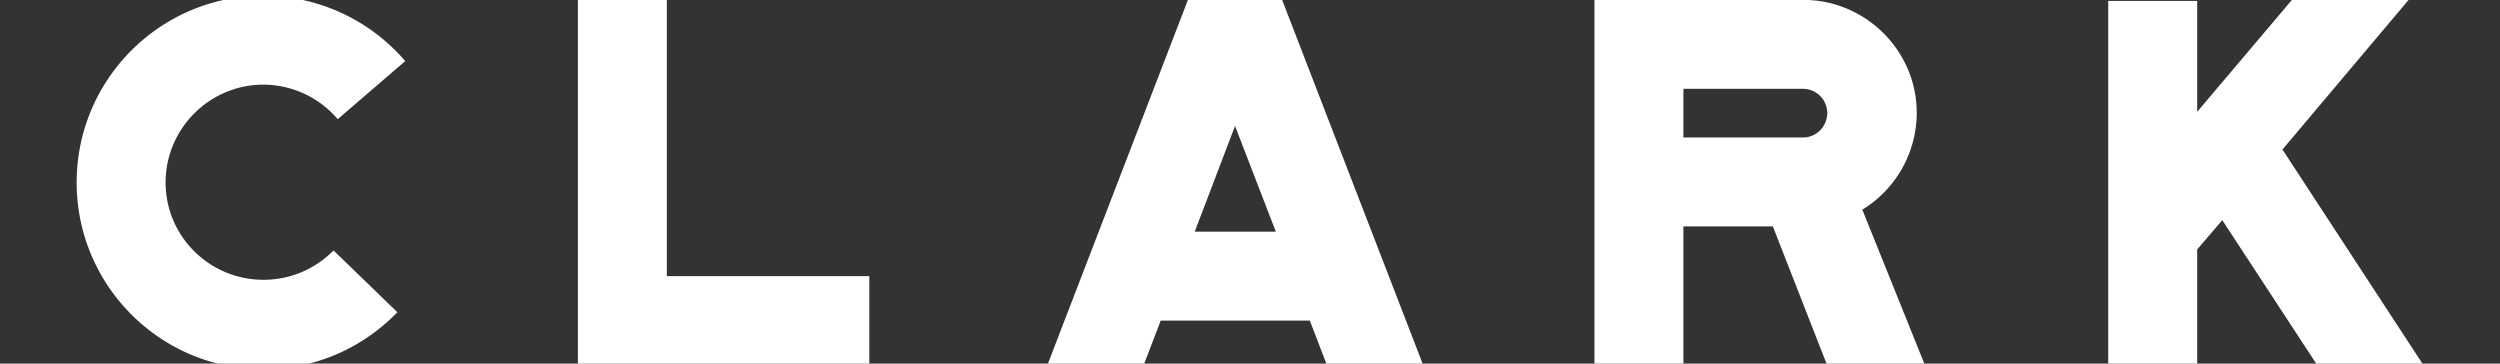 <svg xmlns="http://www.w3.org/2000/svg" width="2867" height="417" viewBox="0 0 2867 417">
  <rect x="0" y="0" width="2867" height="417" fill="#333333" stroke="none"/>
<defs>
    <style>
      .cls-1 {
        fill: #fff;
        fill-rule: evenodd;
      }
    </style>
  </defs>
  <path id="Clark" class="cls-1" d="M302.115,97.063a112.5,112.5,0,0,1,85.2,39.6l77.4-66.6a214.954,214.954,0,0,0-162.6-75c-118.2,0-214.2,96-214.2,214.2s96,214.2,214.2,214.2c58.2,0,112.8-23.4,153.6-65.4l-73.2-70.8c-21.6,21.6-49.8,33.6-80.4,33.6-61.8,0-112.2-49.8-112.2-111.6S240.315,97.063,302.115,97.063ZM764.721-.138h-102v419.4h334.2v-102.6h-232.2V-0.138Zm757.2,419.4h110.4l-162-419.4h-108l-161.41,419.4h110.41l19.8-51.6h171Zm-151.8-153.6,46.2-121.2,46.8,121.2h-93Zm828-136.2c0-71.4-58.8-129.6-130.2-129.6h-239.4v419.4h102v-159.6h102.6l62.4,159.6h112.2l-72-178.8A130.577,130.577,0,0,0,2198.12,129.464Zm-130.2,28.2h-137.4v-55.8h137.4a27.917,27.917,0,0,1,27.6,27.6C2095.52,145.064,2082.92,157.664,2067.92,157.664Zm694.8-158.4h-133.8l-109.2,129V1.062h-102v418.2h102v-133.2l28.8-33.6,109.2,166.8h121.8l-162-247.8Z"/>
</svg>
